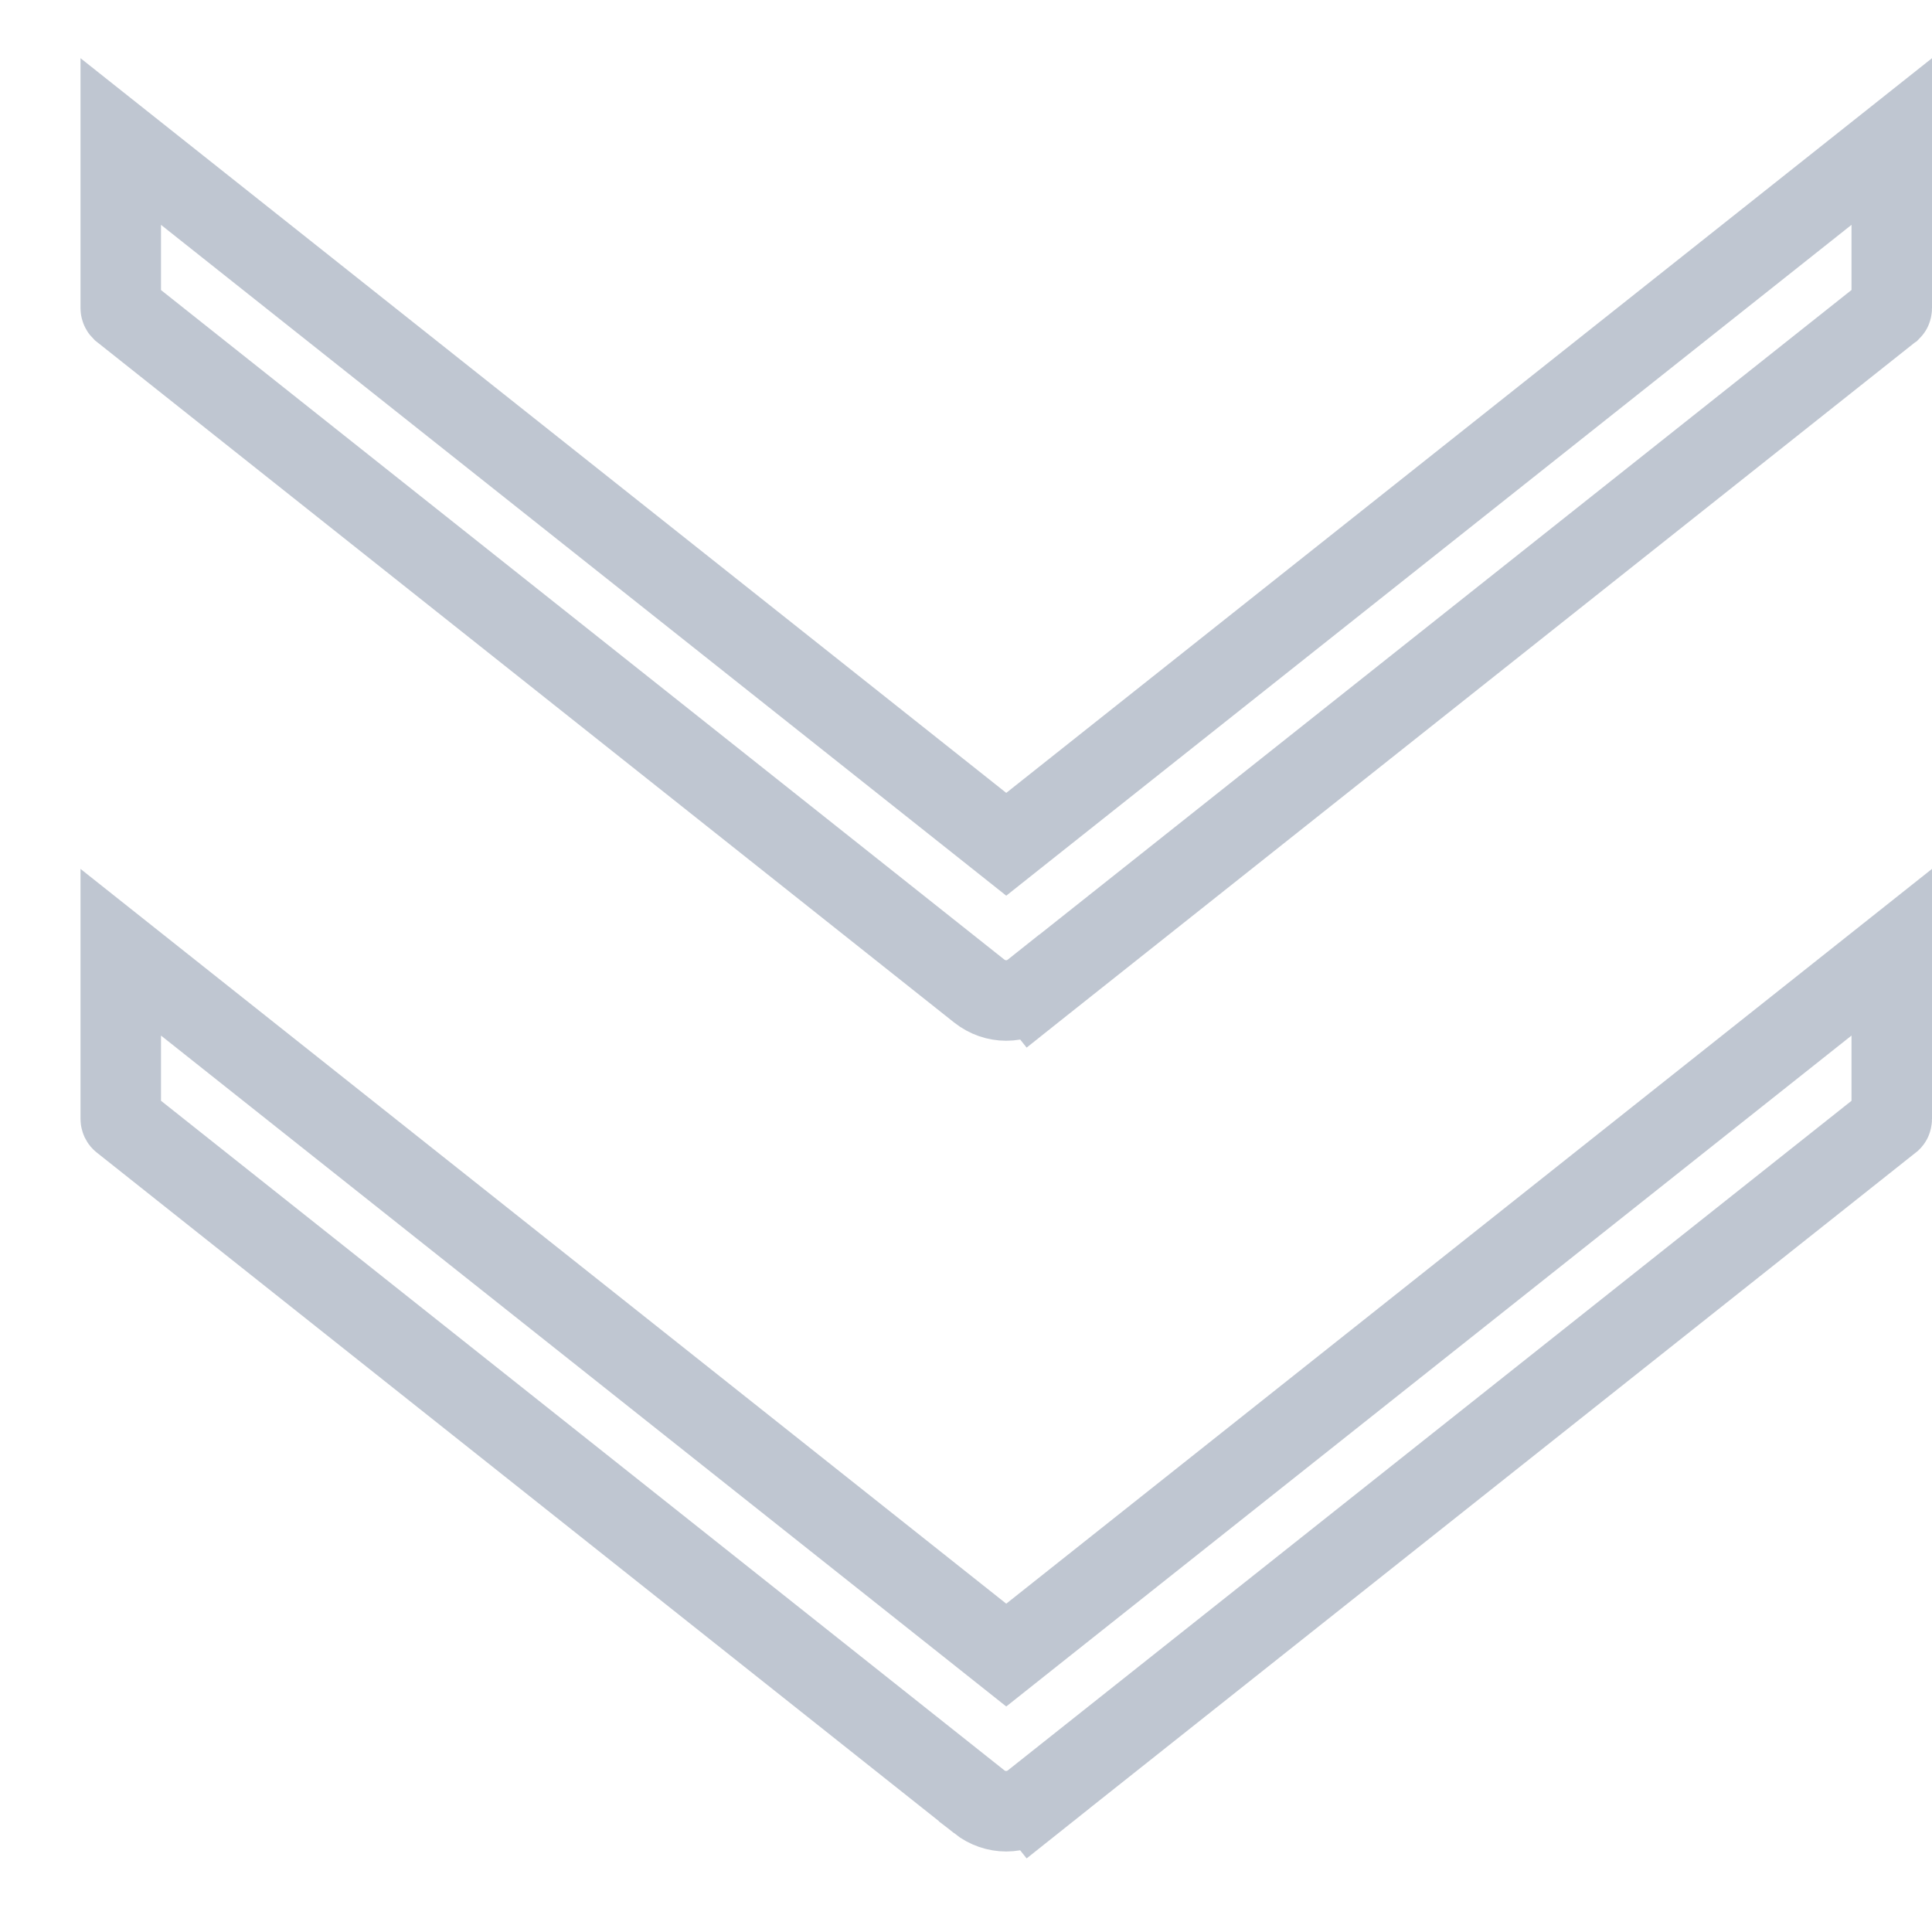 <svg width="24" height="24" viewBox="0 0 24 24" fill="none" xmlns="http://www.w3.org/2000/svg">
<path d="M23.493 13.921L23.493 13.921C23.493 13.921 23.493 13.921 23.493 13.921ZM23.493 13.921L23.49 13.924L12.833 22.382L13.144 22.774L12.832 22.383C12.636 22.538 12.365 22.54 12.163 22.382C12.163 22.382 12.163 22.381 12.163 22.381L1.512 13.925C1.512 13.925 1.512 13.925 1.512 13.925C1.51 13.924 1.507 13.921 1.504 13.915C1.501 13.908 1.5 13.902 1.5 13.898L1.5 11.829L12.189 20.313L12.5 20.56L12.811 20.313L23.5 11.829L23.5 13.898C23.5 13.906 23.498 13.912 23.496 13.917C23.495 13.92 23.494 13.921 23.493 13.921ZM23.493 3.85C23.493 3.85 23.493 3.85 23.493 3.85L23.49 3.852L12.833 12.311L13.144 12.702L12.832 12.311C12.636 12.467 12.365 12.469 12.163 12.31C12.163 12.31 12.163 12.31 12.163 12.31L1.512 3.854C1.512 3.854 1.512 3.854 1.512 3.854C1.51 3.852 1.507 3.849 1.504 3.843C1.501 3.837 1.5 3.831 1.5 3.827L1.5 1.758L12.189 10.241L12.5 10.488L12.811 10.241L23.5 1.758L23.5 3.827C23.5 3.834 23.498 3.841 23.496 3.845C23.495 3.848 23.494 3.849 23.493 3.85ZM1.111 1.448L1.111 1.448L1.111 1.448ZM1.111 11.52L1.111 11.52L1.111 11.52Z" stroke="#BFC6D1"/>
</svg>
